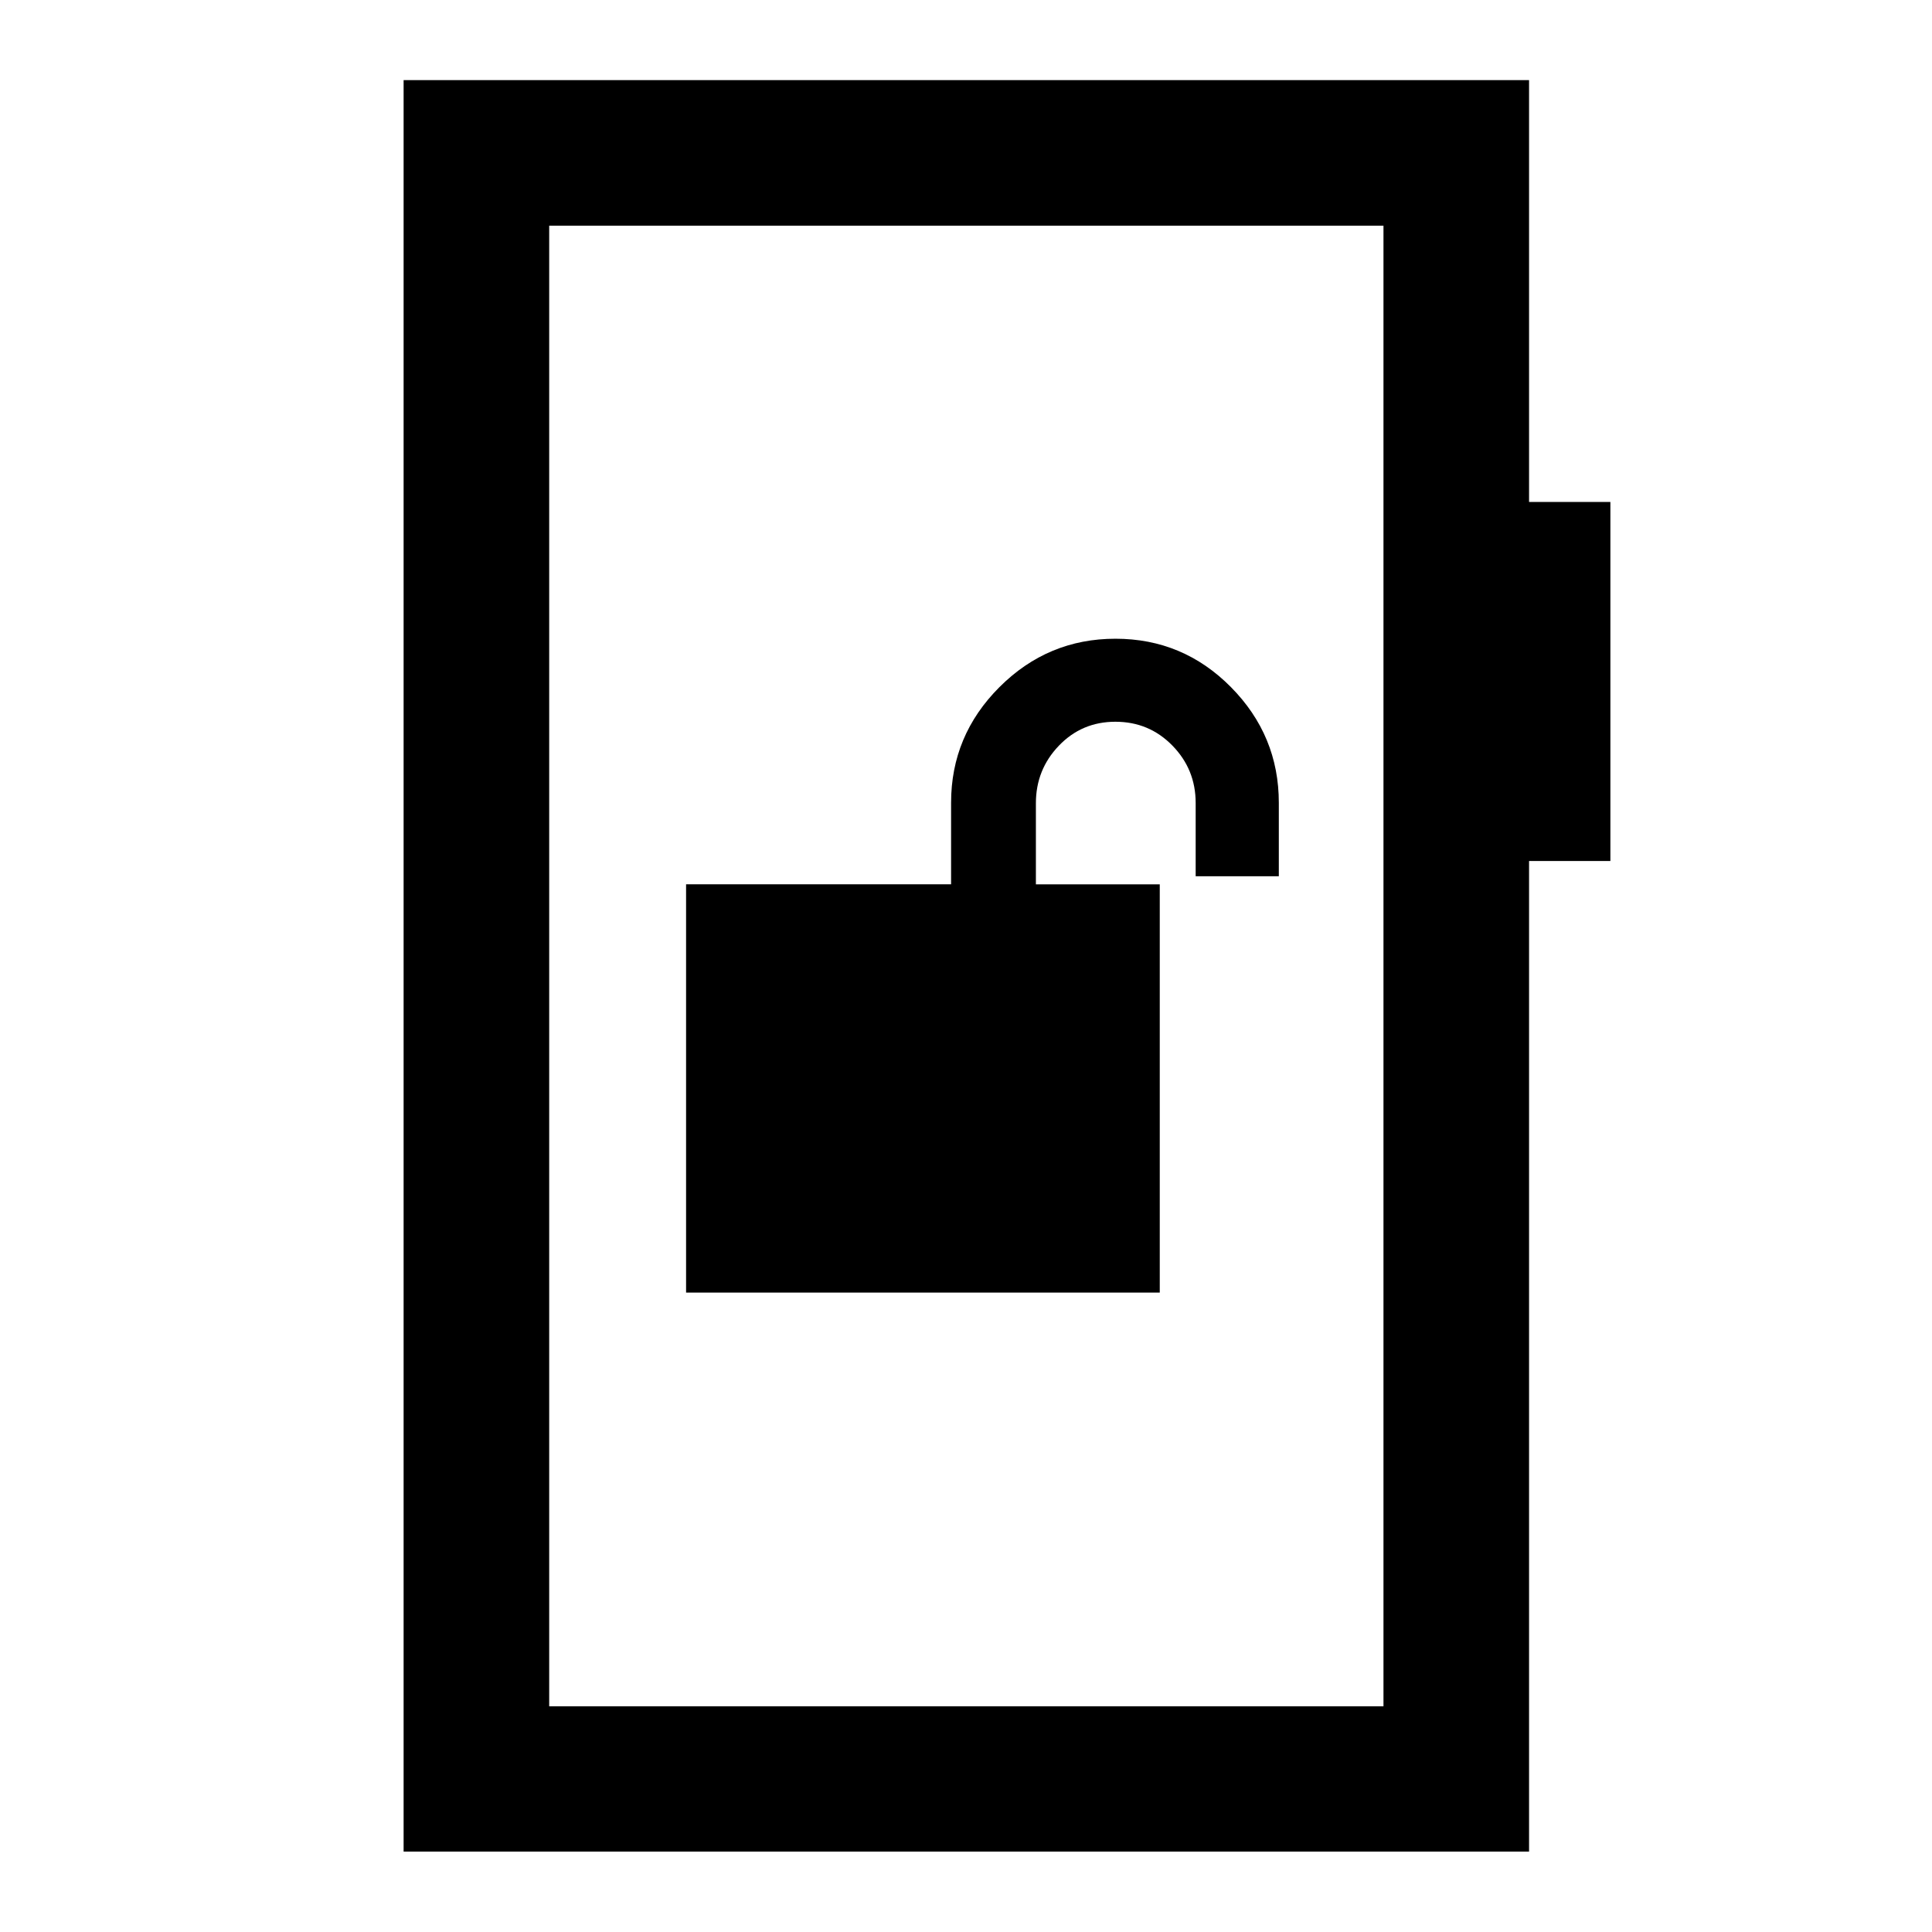 <svg xmlns="http://www.w3.org/2000/svg" height="40" viewBox="0 -960 960 960" width="40"><path d="M340.91-317.72h235.37v-202.85h-61.55v-40.33q0-16.66 11.41-28.56 11.4-11.91 28.09-11.91 16.75 0 28.32 11.84 11.57 11.83 11.57 28.52v36.42h41.32v-36.48q0-33.45-23.79-57.5-23.8-24.05-57.38-24.05-33.59 0-57.64 24.03-24.04 24.04-24.04 57.46v40.52H340.91v202.89ZM200.55-39.97v-880.22h559.23v209.6h40.41v178.42h-40.41v492.2H200.55Zm72.34-72.18h414.55v-735.7H272.89v735.7Zm0 0v-735.7 735.7Z"/></svg>